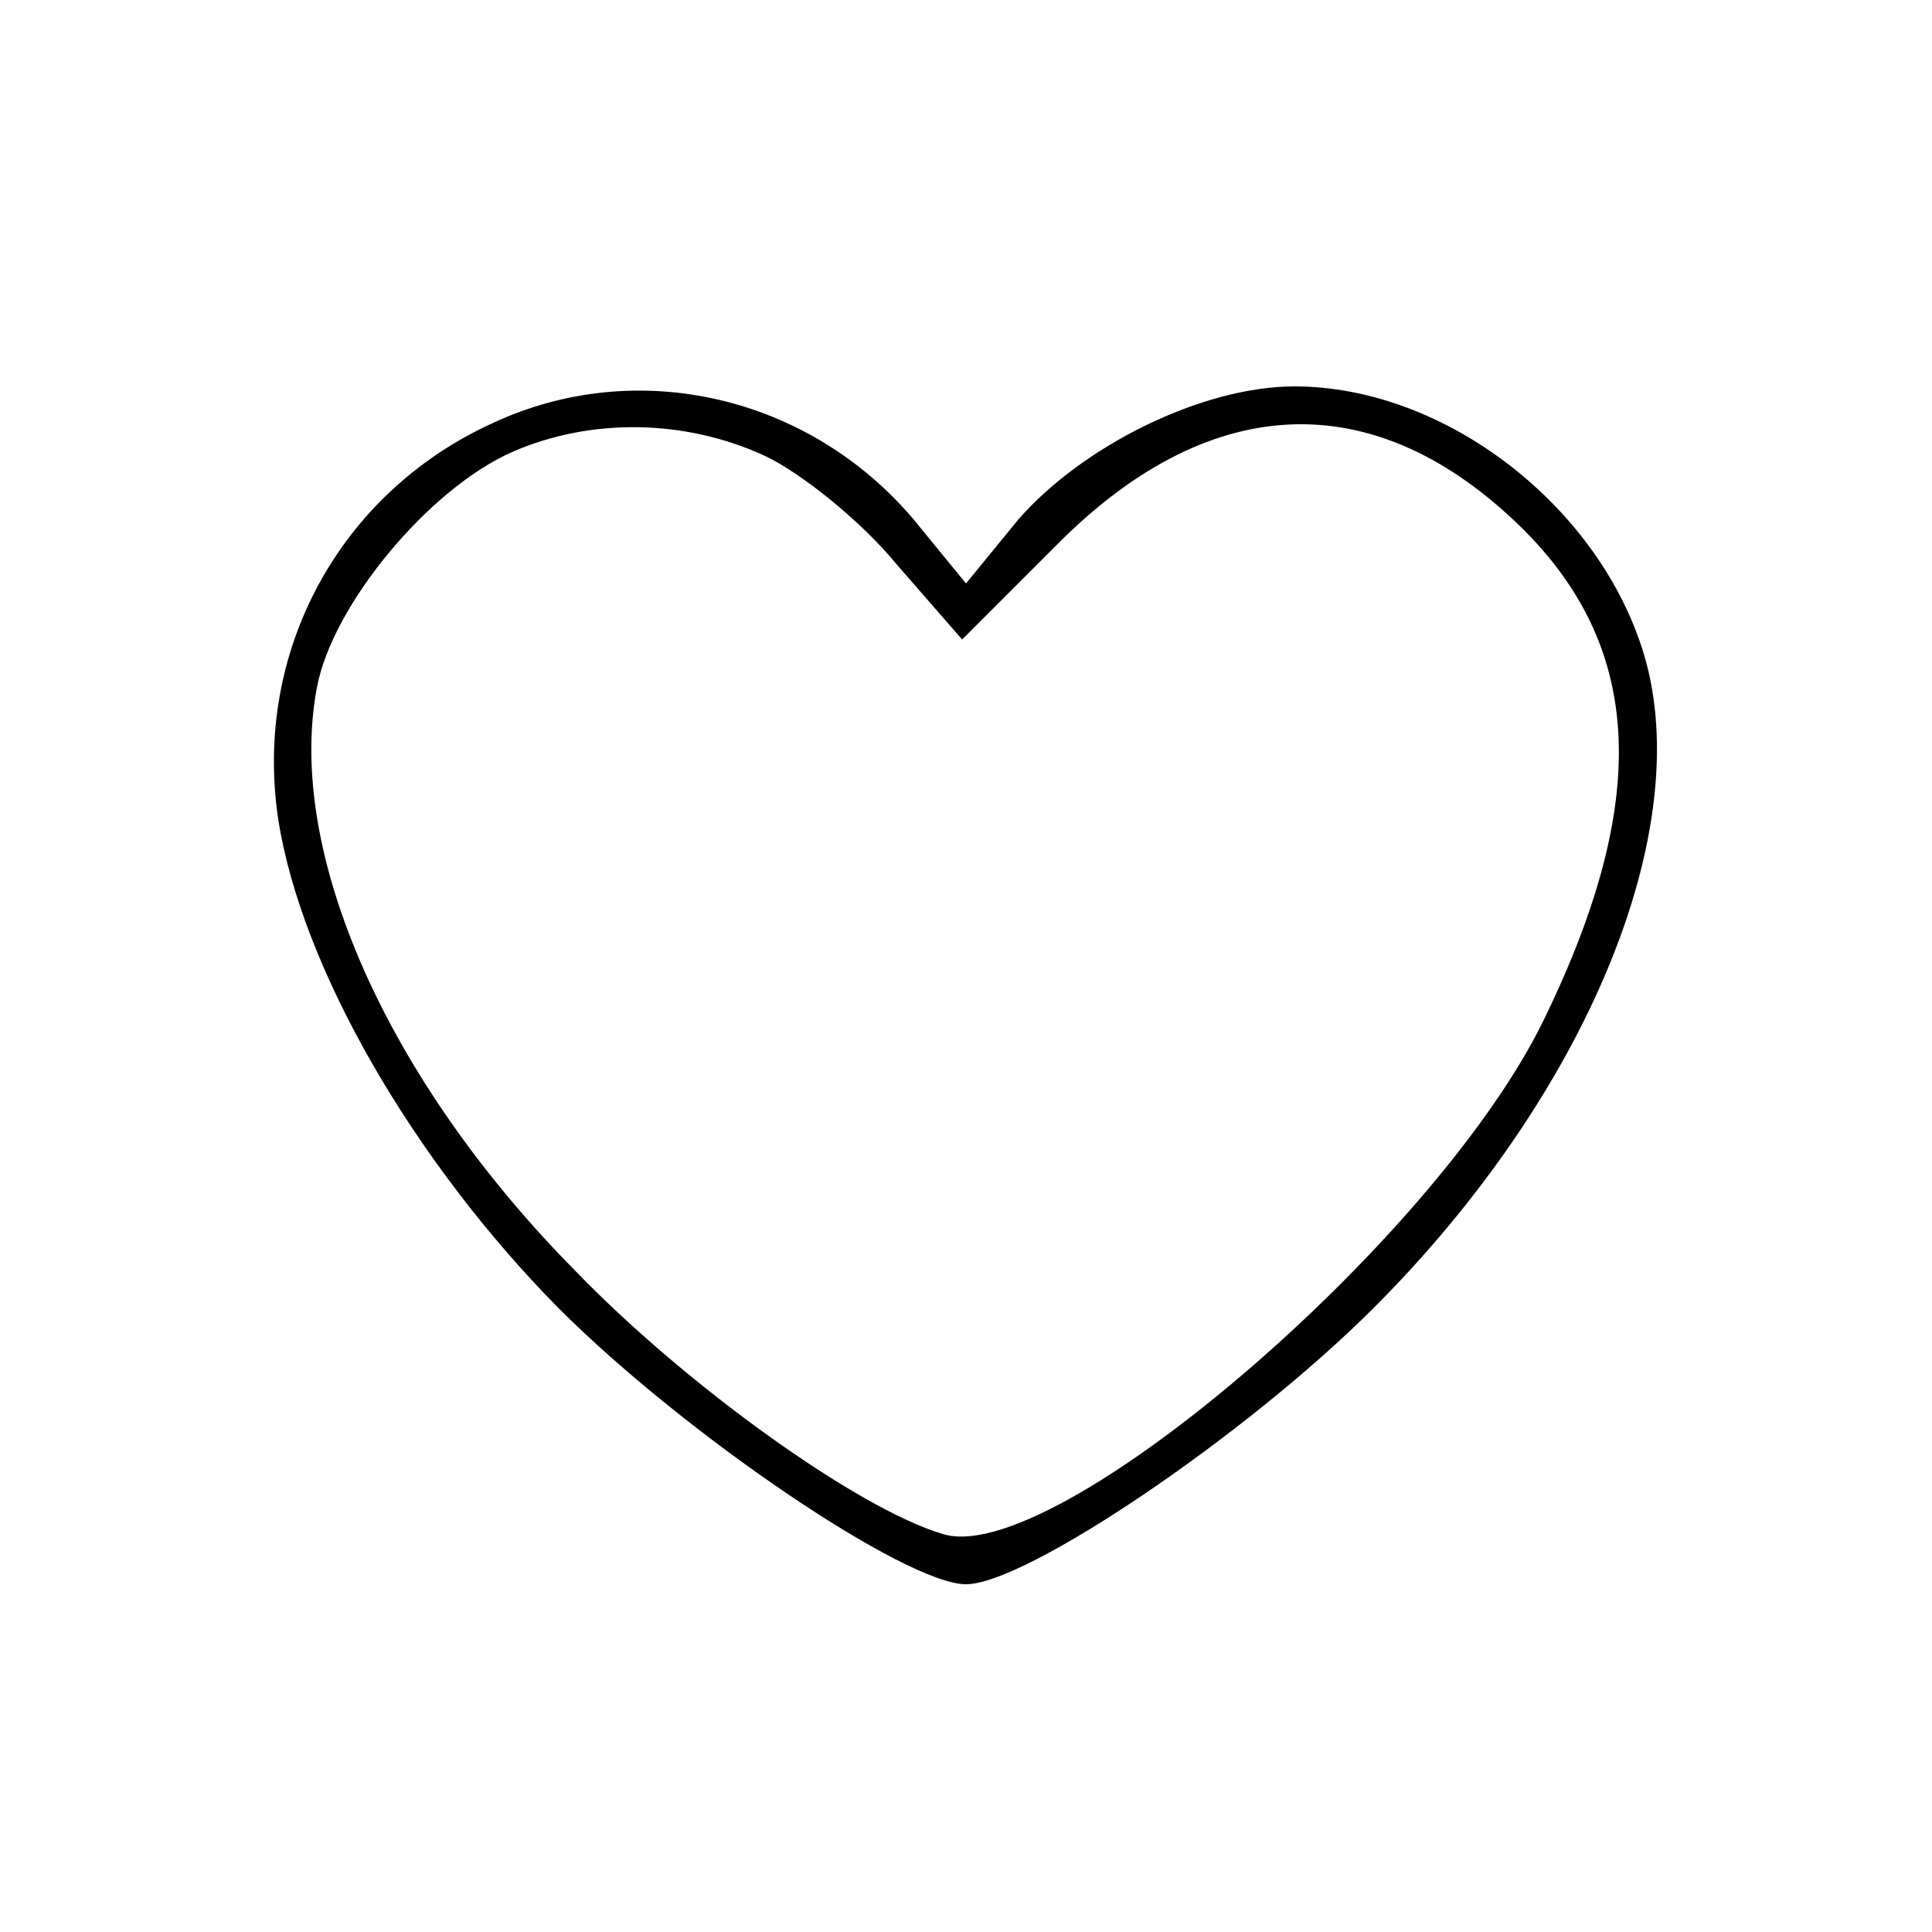 <?xml version="1.0" standalone="no"?>
<!DOCTYPE svg PUBLIC "-//W3C//DTD SVG 20010904//EN"
 "http://www.w3.org/TR/2001/REC-SVG-20010904/DTD/svg10.dtd">
<svg version="1.0" xmlns="http://www.w3.org/2000/svg"
 width="100pt" height="100pt" viewBox="0 0 100 100"
 preserveAspectRatio="xMidYMid meet">

<g transform="translate(0,100) scale(0.1,-0.1)"
fill="#000000" stroke="none">
<path d="M255 781 c-79 -36 -124 -118 -111 -205 12 -77 70 -177 145 -253 66
-66 180 -143 211 -143 31 0 145 77 211 143 110 110 167 247 140 338 -23 77
-103 139 -181 139 -48 0 -110 -31 -143 -69 l-27 -33 -27 33 c-54 64 -143 85
-218 50z m141 -17 c19 -9 50 -34 68 -56 l34 -39 50 50 c76 76 158 82 232 15
71 -64 76 -145 19 -262 -56 -115 -254 -284 -311 -266 -44 13 -133 77 -190 136
-98 99 -150 217 -134 302 8 43 58 103 101 122 41 18 90 17 131 -2z"/>
</g>
</svg>
